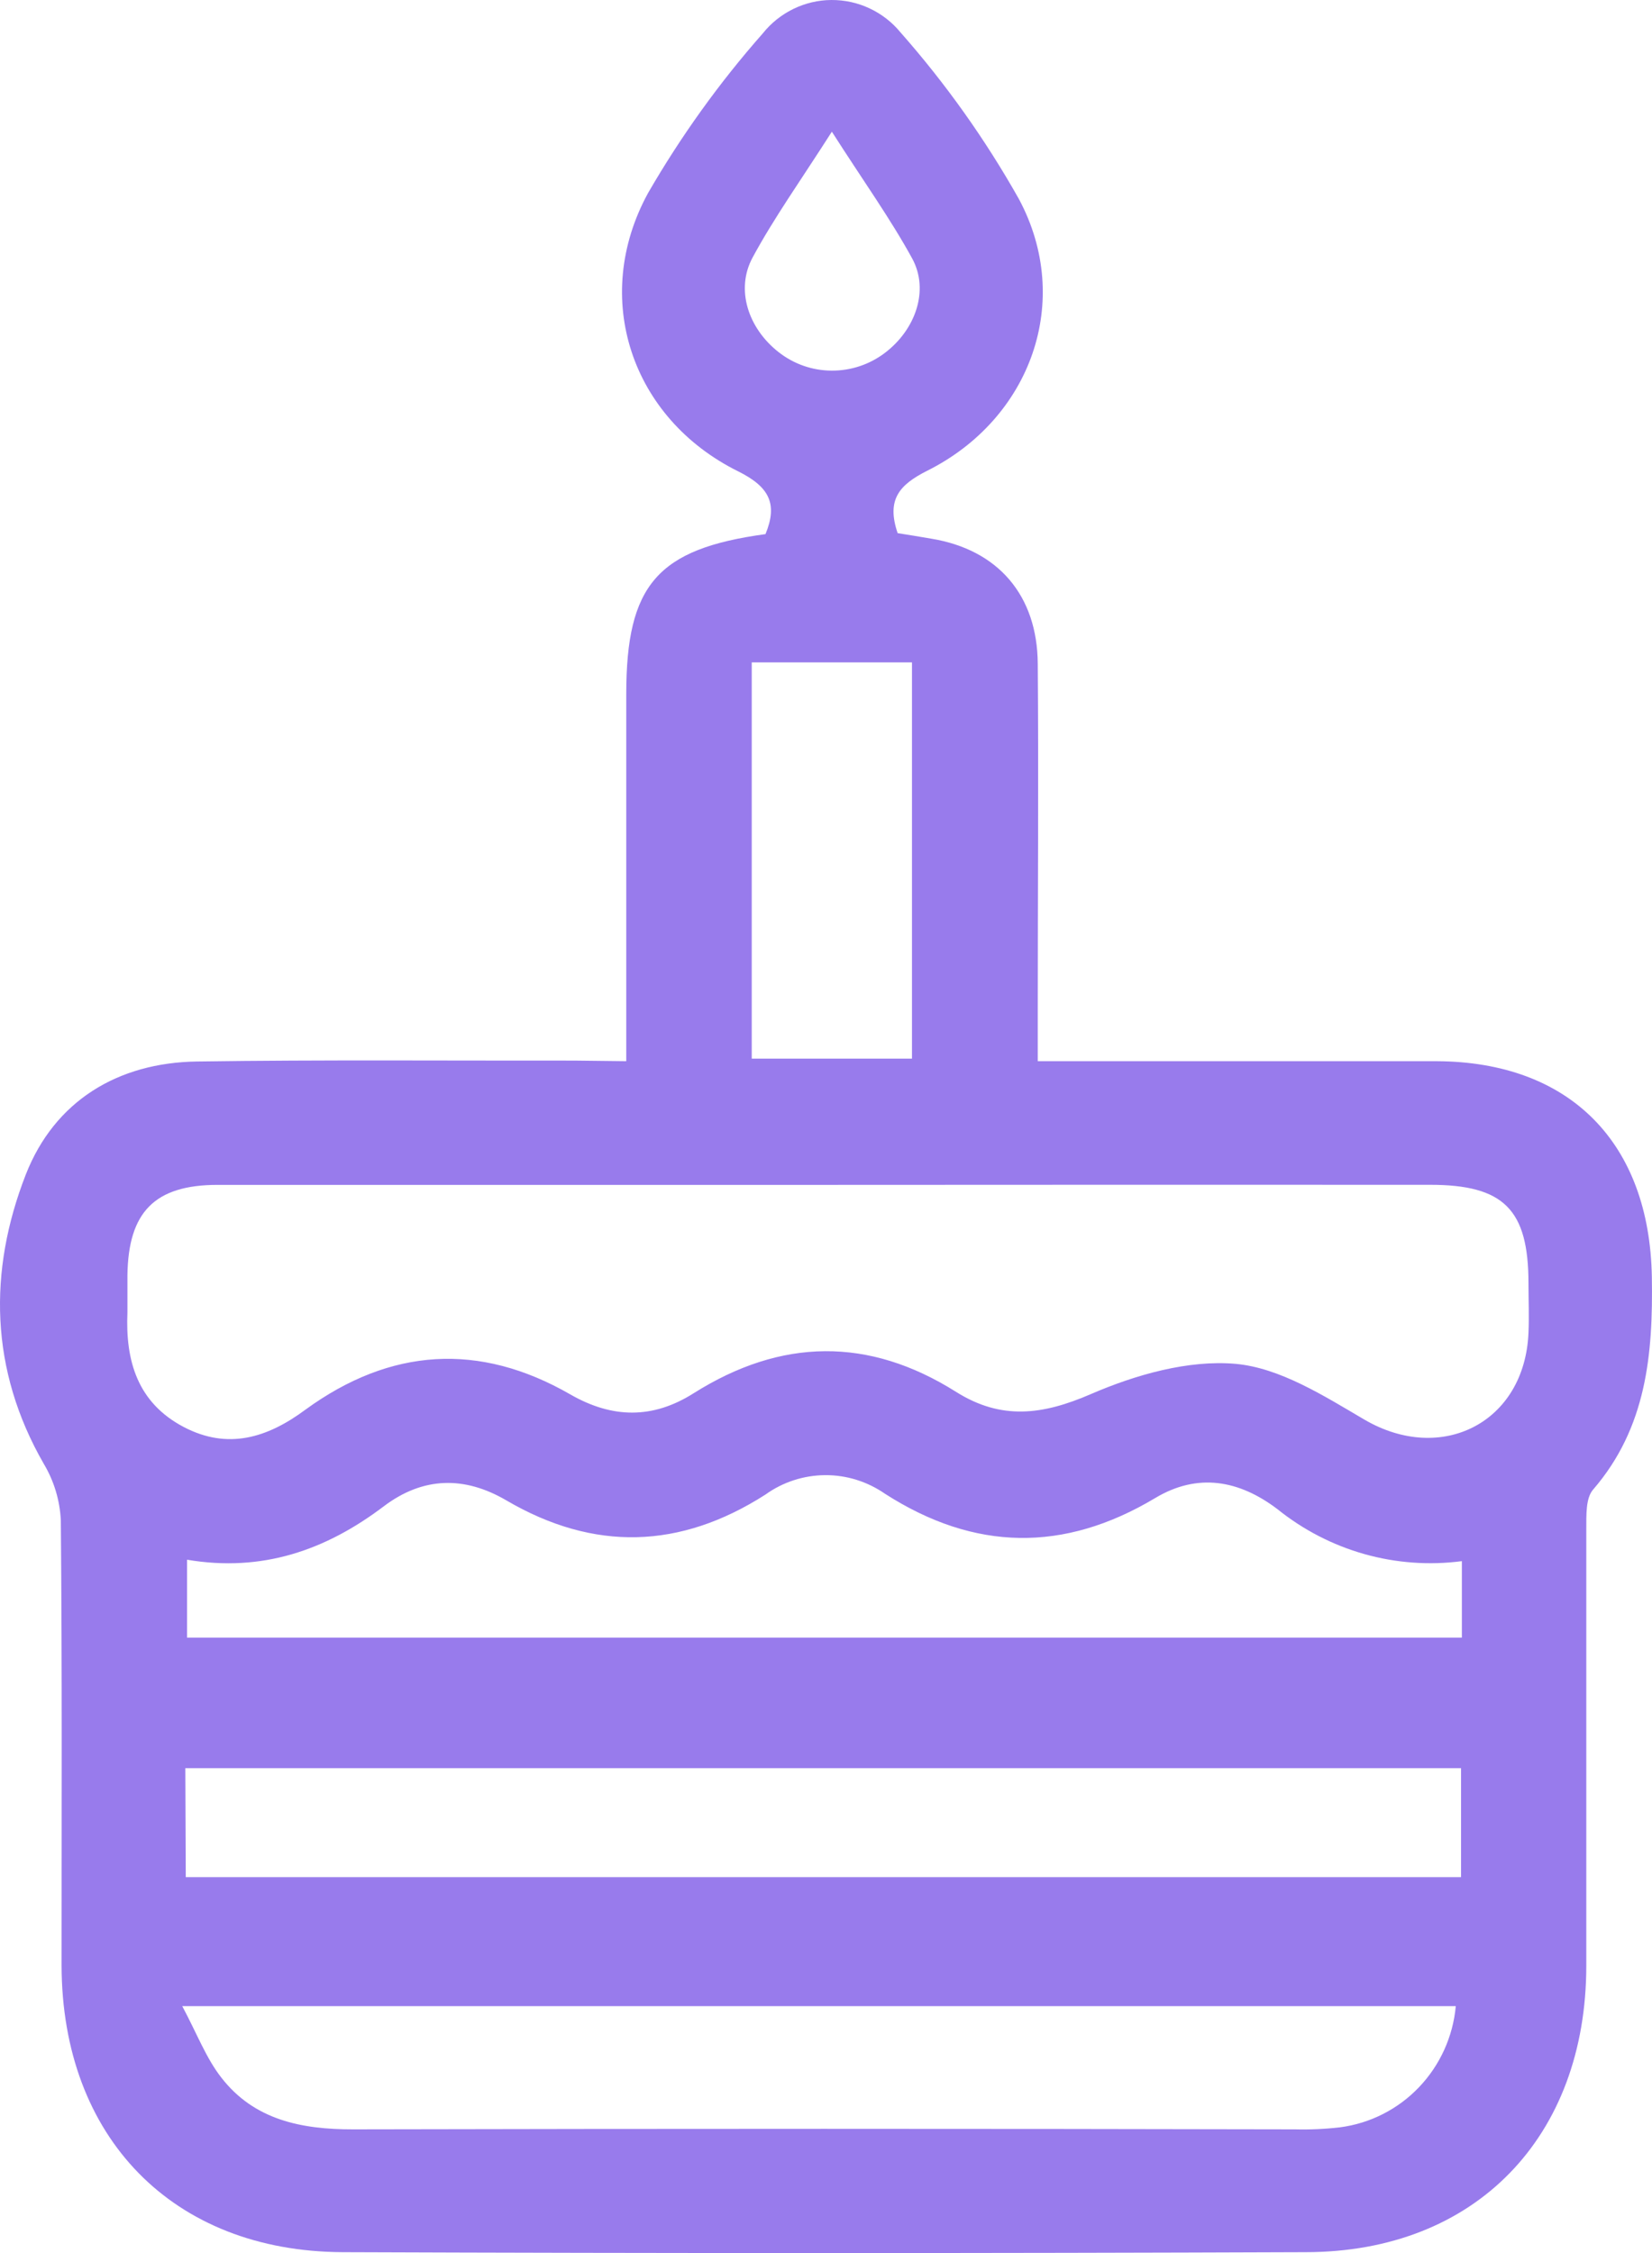<svg width="22" height="30" viewBox="0 0 22 30" fill="none" xmlns="http://www.w3.org/2000/svg">
<path d="M8.34 14.13V11.165C8.34 10.524 8.34 9.884 8.34 9.243C8.34 7.789 8.753 7.308 10.194 7.112C10.359 6.712 10.248 6.484 9.832 6.277C8.407 5.572 7.866 3.966 8.631 2.569C9.069 1.812 9.58 1.1 10.158 0.445C10.268 0.307 10.407 0.196 10.565 0.119C10.723 0.042 10.896 0.001 11.071 3.76809e-05C11.246 -0.001 11.42 0.036 11.579 0.111C11.738 0.185 11.879 0.294 11.991 0.43C12.593 1.112 13.122 1.856 13.569 2.65C14.296 4.006 13.729 5.576 12.35 6.267C11.976 6.455 11.802 6.652 11.954 7.099C12.091 7.121 12.245 7.145 12.404 7.173C13.291 7.319 13.815 7.927 13.82 8.84C13.832 10.377 13.82 11.921 13.82 13.451V14.13H14.439C16.004 14.13 17.569 14.13 19.132 14.13C20.912 14.138 21.968 15.221 21.998 17.004C22.015 18.031 21.928 19.01 21.215 19.835C21.116 19.949 21.126 20.178 21.125 20.353C21.125 22.293 21.125 24.232 21.125 26.172C21.125 28.456 19.647 29.988 17.388 29.988C13.113 30.004 8.837 30.004 4.563 29.988C2.299 29.979 0.825 28.457 0.82 26.172C0.82 24.196 0.828 22.219 0.81 20.243C0.797 19.977 0.719 19.719 0.583 19.491C-0.136 18.242 -0.159 16.926 0.344 15.638C0.727 14.662 1.566 14.149 2.625 14.134C4.299 14.11 5.973 14.124 7.647 14.122L8.34 14.13ZM11.026 15.777C8.317 15.777 5.608 15.777 2.898 15.777C2.059 15.777 1.708 16.14 1.697 16.981C1.697 17.145 1.697 17.311 1.697 17.475C1.669 18.122 1.832 18.677 2.445 19C3.034 19.309 3.561 19.146 4.069 18.769C5.197 17.948 6.381 17.868 7.595 18.567C8.154 18.888 8.692 18.897 9.238 18.551C10.403 17.817 11.567 17.799 12.732 18.533C13.336 18.913 13.886 18.841 14.529 18.562C15.126 18.304 15.825 18.105 16.454 18.16C17.045 18.213 17.631 18.586 18.171 18.903C19.199 19.503 20.305 18.941 20.355 17.747C20.365 17.528 20.355 17.306 20.355 17.088C20.355 16.105 20.027 15.776 19.045 15.776C16.372 15.775 13.698 15.775 11.021 15.777H11.026ZM19.468 20.787C19.034 20.844 18.592 20.812 18.17 20.693C17.748 20.574 17.354 20.37 17.011 20.094C16.503 19.709 15.951 19.606 15.382 19.948C14.168 20.674 12.976 20.654 11.786 19.89C11.551 19.727 11.273 19.64 10.988 19.642C10.703 19.644 10.425 19.734 10.193 19.901C9.059 20.627 7.911 20.661 6.745 19.979C6.184 19.65 5.633 19.663 5.112 20.056C4.337 20.643 3.49 20.937 2.491 20.768V21.805H19.468V20.787ZM2.427 26.712C2.624 27.081 2.745 27.405 2.947 27.663C3.384 28.228 4.014 28.354 4.703 28.353C8.883 28.344 13.064 28.344 17.245 28.353C17.445 28.358 17.645 28.349 17.844 28.326C18.245 28.274 18.616 28.086 18.896 27.793C19.177 27.499 19.35 27.118 19.387 26.712H2.427ZM2.474 24.995H19.457V23.544H2.468L2.474 24.995ZM10.011 8.82V14.096H12.145V8.82H10.011ZM11.081 1.749C10.656 2.414 10.307 2.902 10.023 3.428C9.791 3.856 9.966 4.373 10.368 4.688C10.57 4.847 10.818 4.934 11.074 4.935C11.33 4.937 11.58 4.854 11.784 4.699C12.19 4.392 12.378 3.868 12.149 3.444C11.855 2.907 11.496 2.408 11.075 1.749H11.081Z" fill="#987BEC"/>
</svg>
